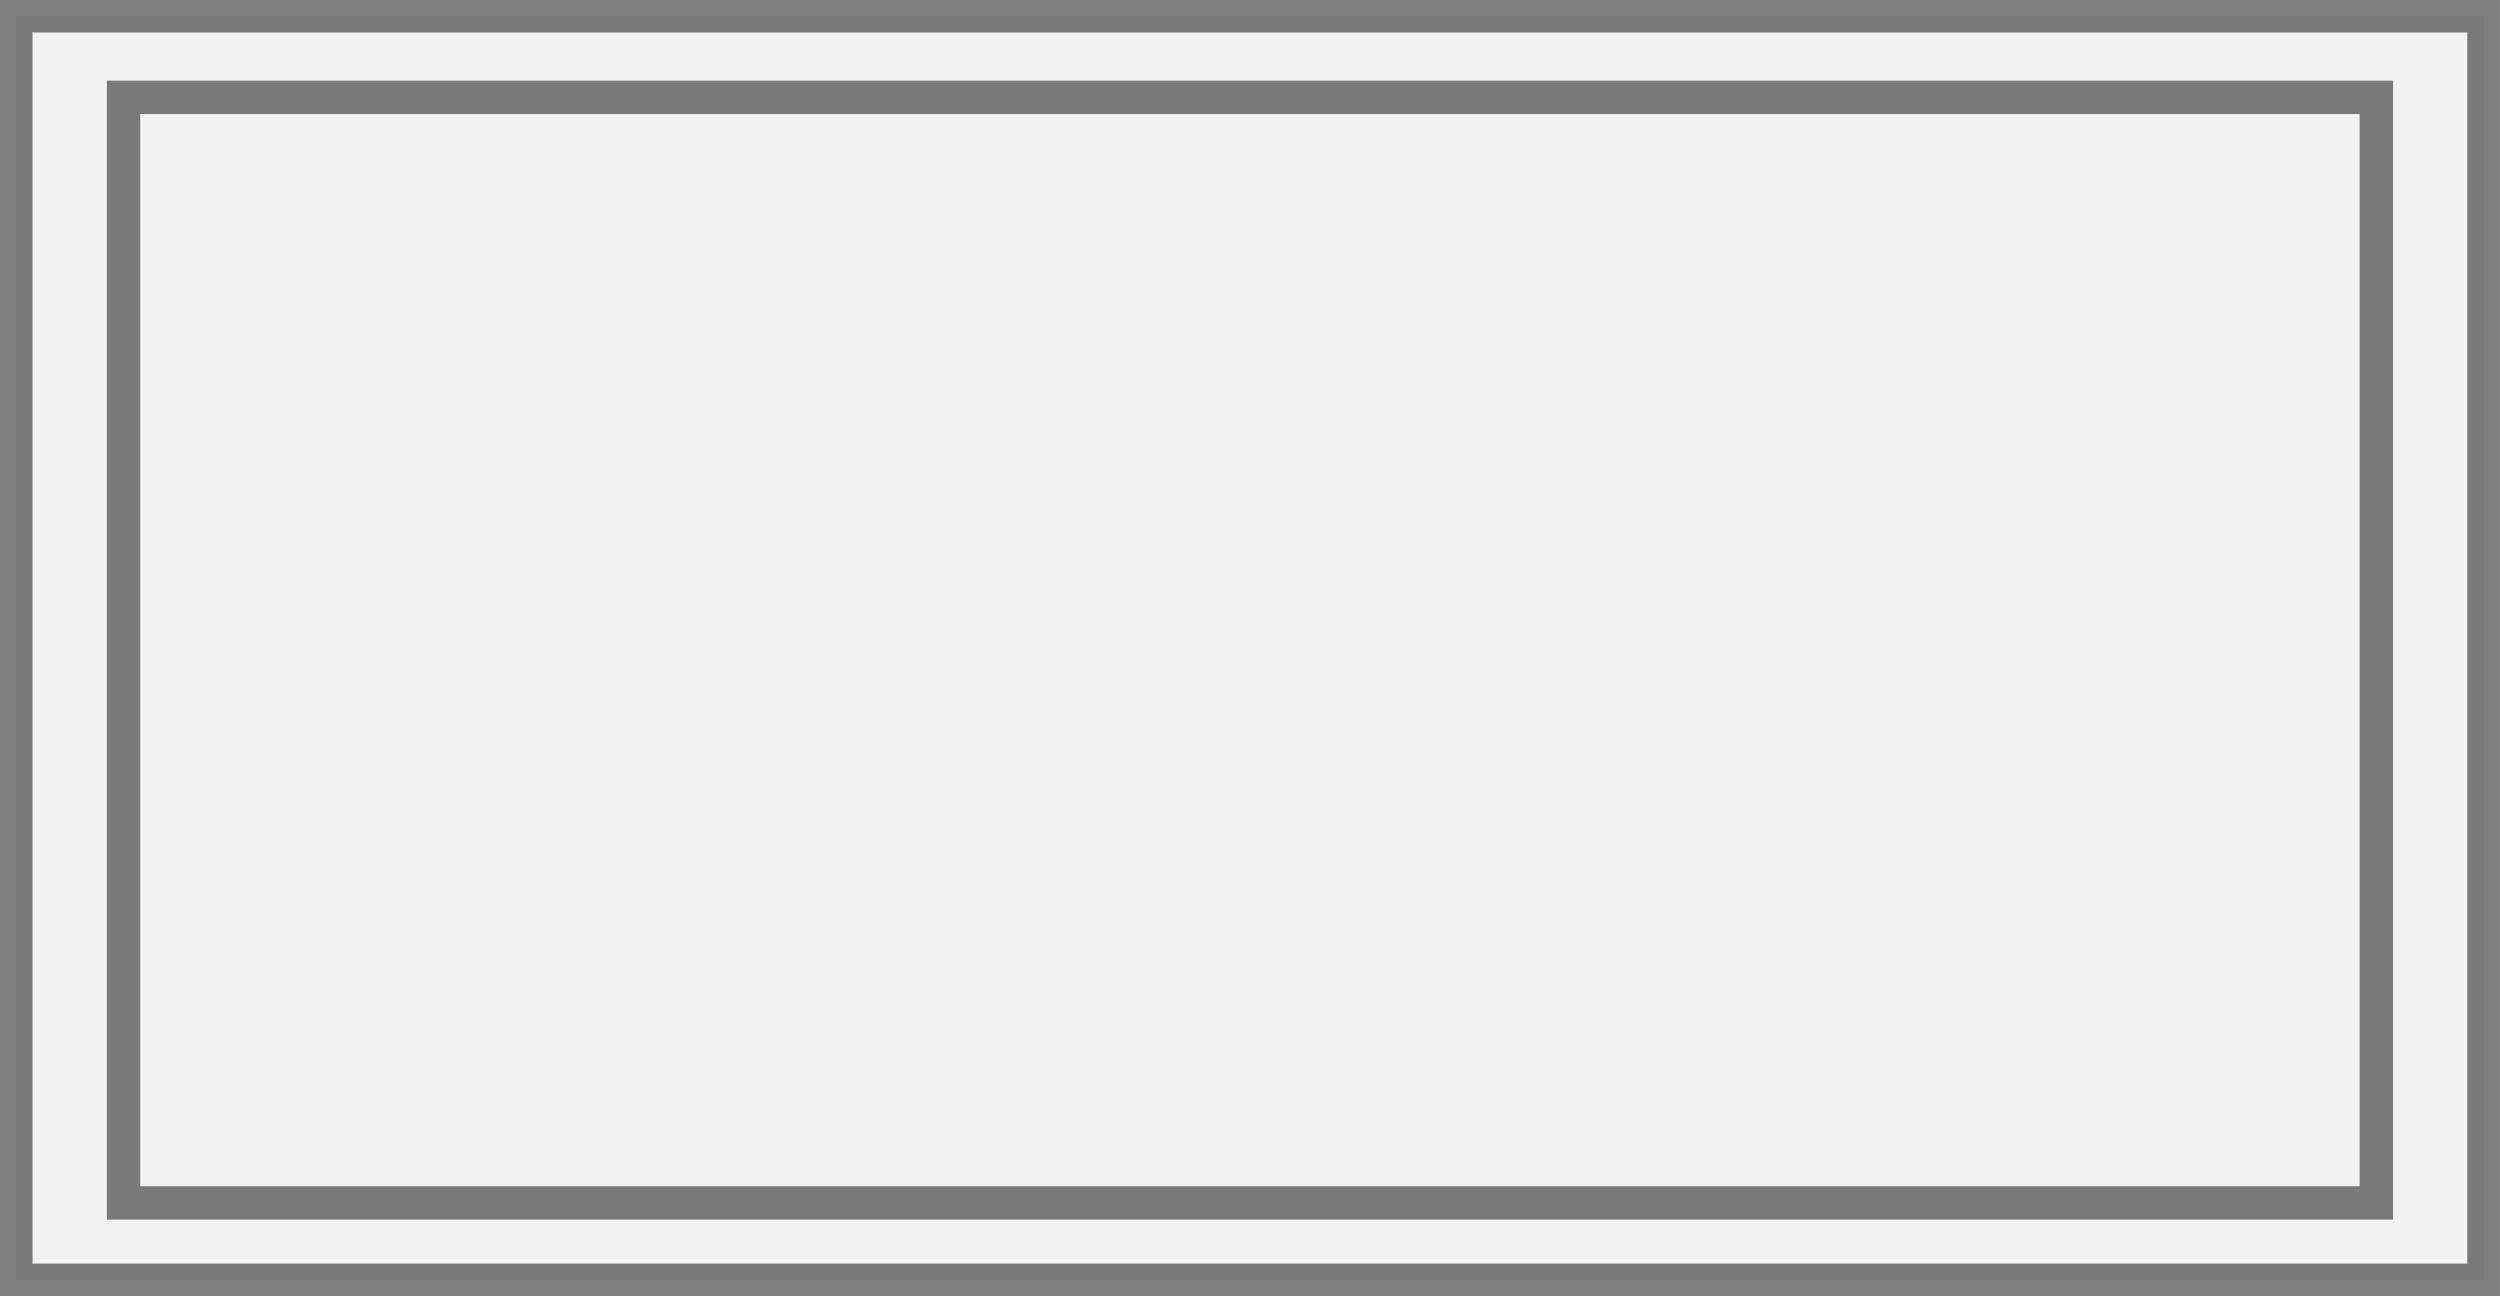 <?xml version="1.0" encoding="UTF-8" standalone="no"?>
<!-- Created with Inkscape (http://www.inkscape.org/) -->

<svg
   width="135"
   height="70"
   viewBox="0 0 35.719 18.521"
   version="1.1"
   id="svg1"
   inkscape:version="1.4.2 (ebf0e940d0, 2025-05-08)"
   sodipodi:docname="CameraDisplay.svg"
   xmlns:inkscape="http://www.inkscape.org/namespaces/inkscape"
   xmlns:sodipodi="http://sodipodi.sourceforge.net/DTD/sodipodi-0.dtd"
   xmlns="http://www.w3.org/2000/svg"
   xmlns:svg="http://www.w3.org/2000/svg">
  <sodipodi:namedview
     id="namedview1"
     pagecolor="#ffffff"
     bordercolor="#000000"
     borderopacity="0.25"
     inkscape:showpageshadow="2"
     inkscape:pageopacity="0.0"
     inkscape:pagecheckerboard="0"
     inkscape:deskcolor="#d1d1d1"
     inkscape:document-units="mm"
     inkscape:zoom="7.2509304"
     inkscape:cx="57.647775"
     inkscape:cy="36.478077"
     inkscape:window-width="1707"
     inkscape:window-height="999"
     inkscape:window-x="0"
     inkscape:window-y="0"
     inkscape:window-maximized="1"
     inkscape:current-layer="layer1" />
  <defs
     id="defs1" />
  <g
     inkscape:label="Layer 1"
     inkscape:groupmode="layer"
     id="layer1"
     transform="translate(-43.726,-80.837)">
    <rect
       style="fill:#000000;fill-opacity:0.054;stroke:#000000;stroke-width:0.467;stroke-dasharray:none;stroke-opacity:0.498"
       id="rect2"
       width="35.254"
       height="18.056"
       x="43.957"
       y="81.068" />
    <rect
       style="fill:#000000;fill-opacity:0;stroke:#000000;stroke-width:0.478;stroke-dasharray:none;stroke-opacity:0.498"
       id="rect2-6"
       width="32.187"
       height="15.796"
       x="45.491"
       y="82.228" />
  </g>
</svg>
